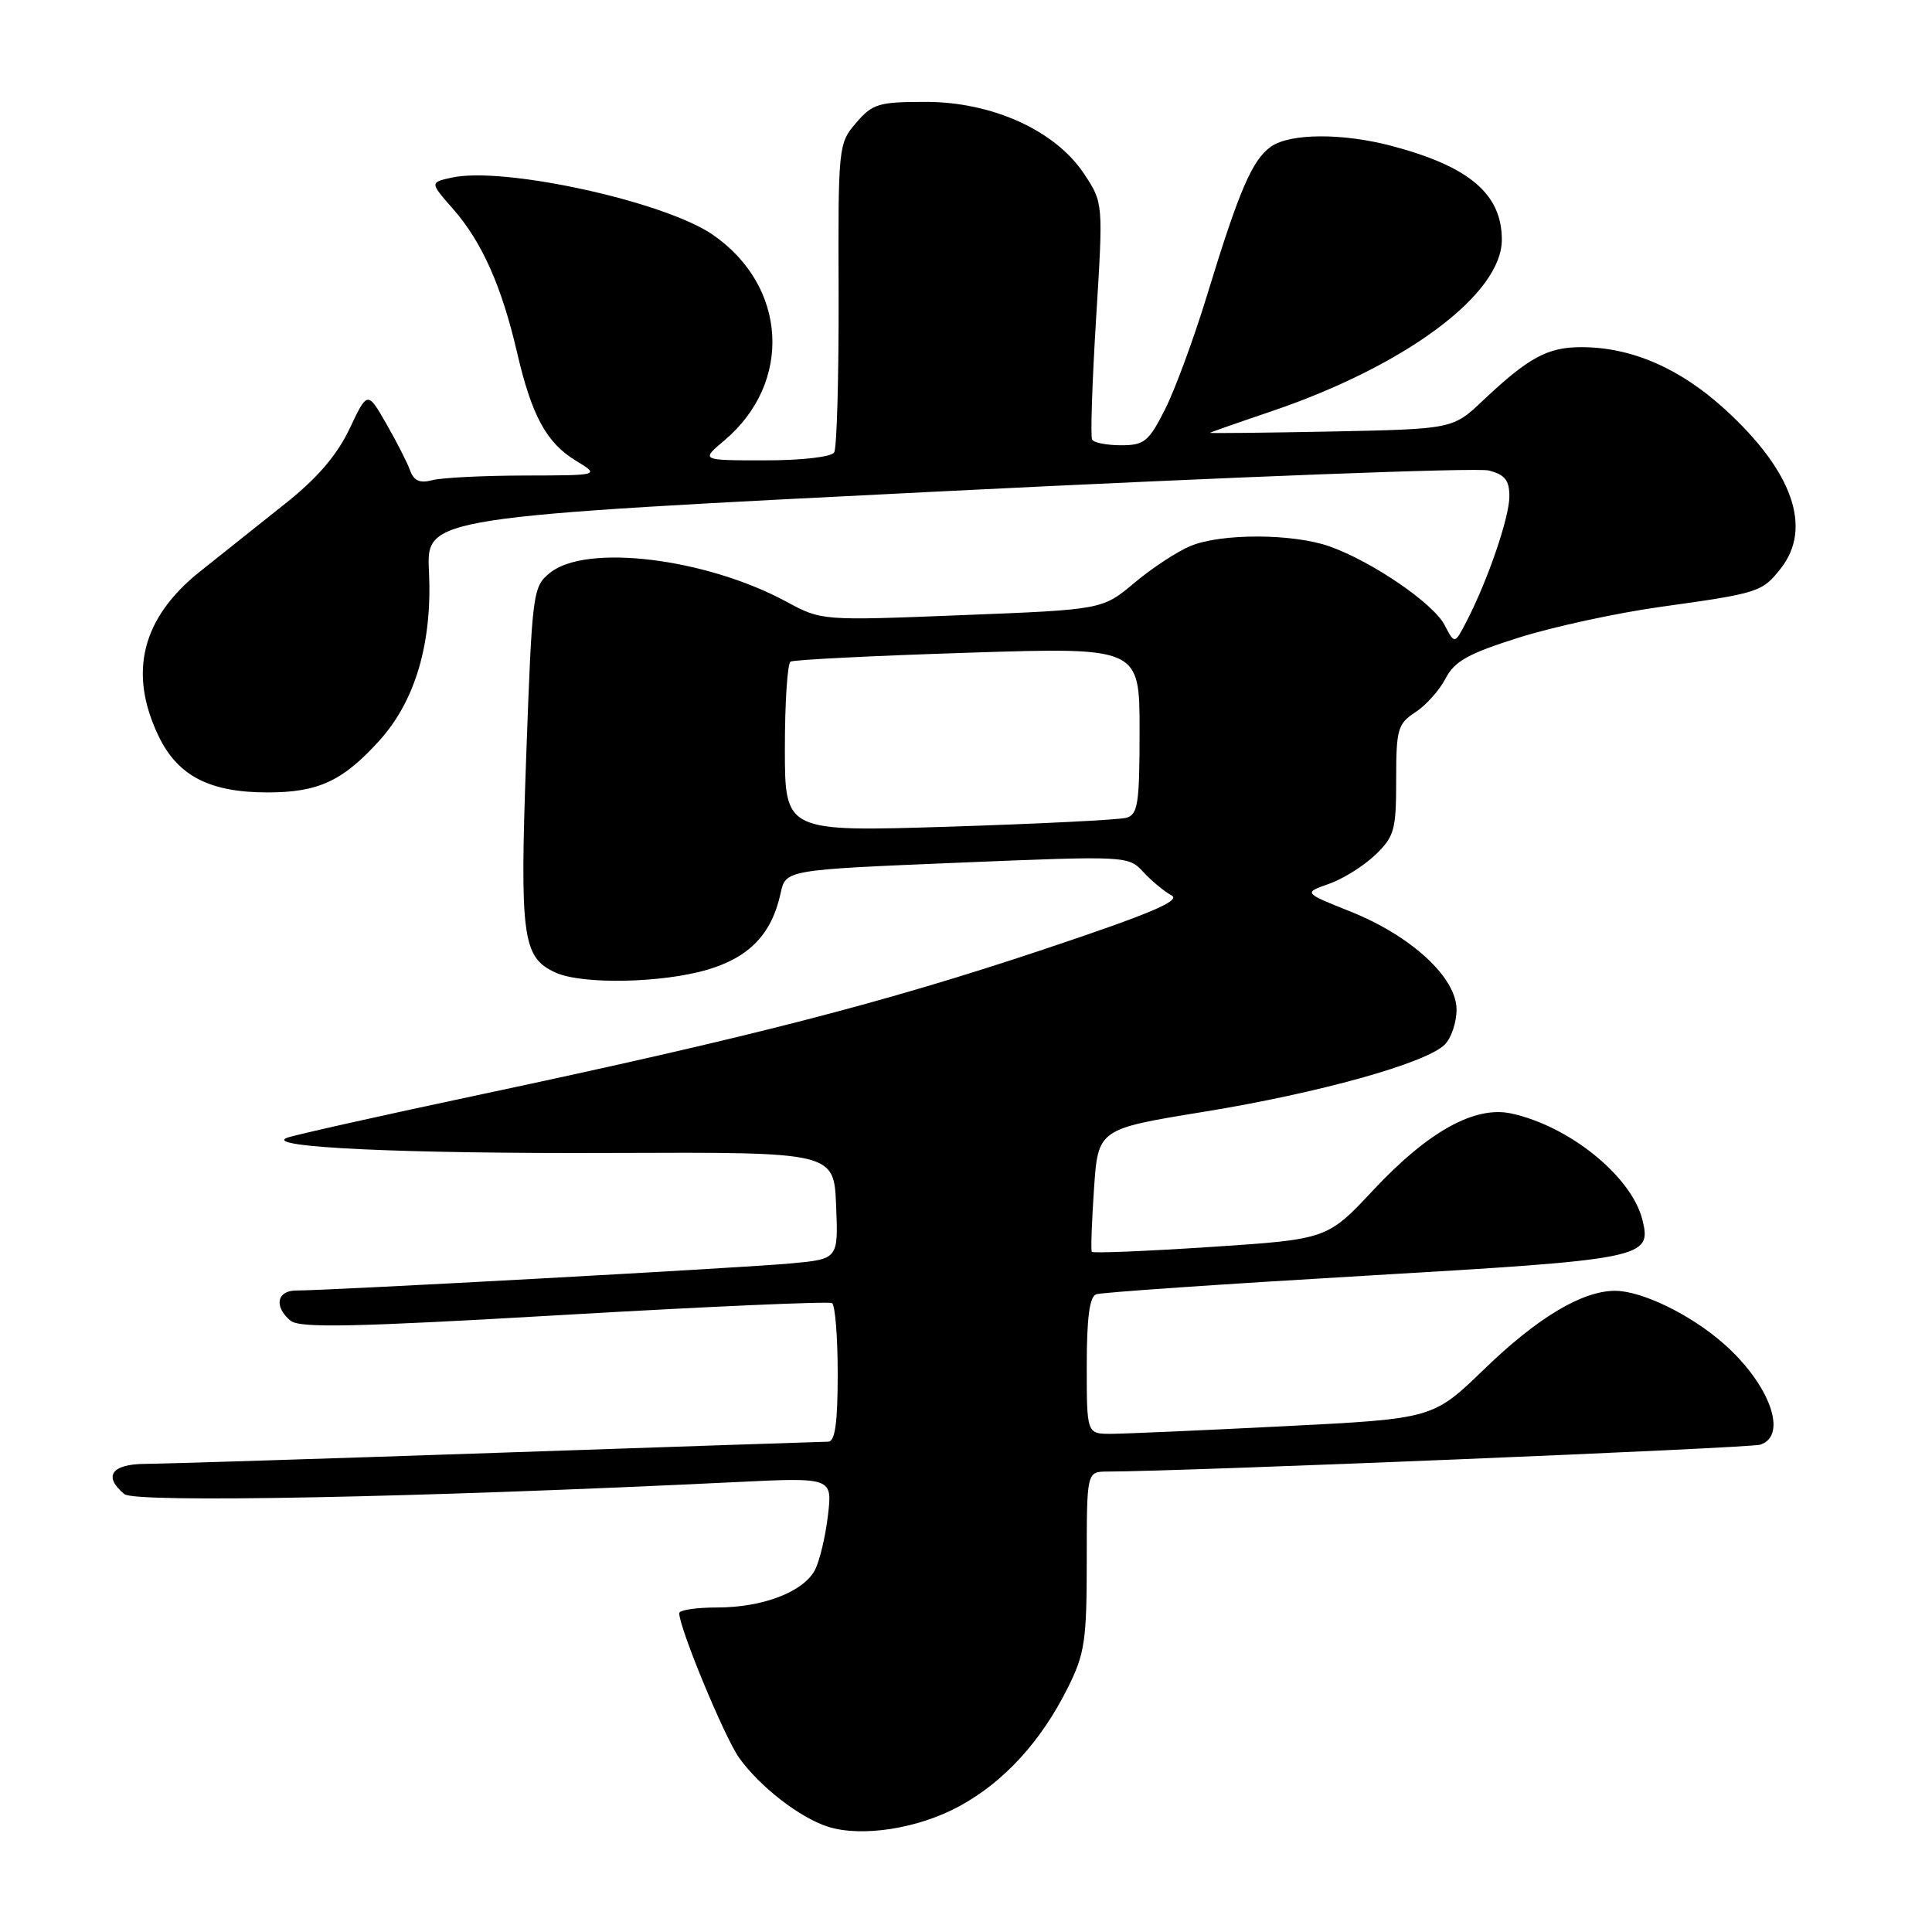 <?xml version="1.0" encoding="UTF-8" standalone="no"?>
<!DOCTYPE svg PUBLIC "-//W3C//DTD SVG 1.1//EN" "http://www.w3.org/Graphics/SVG/1.1/DTD/svg11.dtd" >
<svg xmlns="http://www.w3.org/2000/svg" xmlns:xlink="http://www.w3.org/1999/xlink" version="1.1" viewBox="0 0 256 256">
 <g >
 <path fill="currentColor"
d=" M 127.14 239.32 C 133.03 236.12 137.96 230.73 141.50 223.62 C 143.74 219.13 144.00 217.39 144.00 206.80 C 144.00 195.00 144.00 195.00 146.75 194.99 C 156.79 194.97 231.81 191.88 233.23 191.43 C 236.98 190.24 234.49 183.40 228.37 178.02 C 223.99 174.17 217.54 171.04 214.00 171.04 C 209.66 171.04 203.72 174.59 196.69 181.40 C 189.88 187.99 189.88 187.99 170.19 188.98 C 159.36 189.53 149.04 189.98 147.25 189.99 C 144.00 190.00 144.00 190.00 144.00 180.97 C 144.00 174.65 144.37 171.80 145.25 171.50 C 145.94 171.25 162.00 170.15 180.95 169.04 C 218.04 166.87 218.89 166.70 217.62 161.60 C 216.17 155.86 207.94 149.20 200.24 147.54 C 195.41 146.50 189.23 149.93 181.99 157.67 C 175.87 164.21 175.87 164.21 160.39 165.23 C 151.88 165.79 144.80 166.08 144.67 165.87 C 144.53 165.67 144.66 161.92 144.96 157.55 C 145.50 149.60 145.50 149.60 159.50 147.32 C 174.76 144.84 188.99 140.87 191.44 138.41 C 192.30 137.56 193.00 135.47 193.00 133.77 C 193.00 129.54 187.03 124.03 178.98 120.80 C 172.71 118.30 172.71 118.30 176.08 117.12 C 177.93 116.48 180.69 114.75 182.22 113.29 C 184.76 110.85 185.00 110.00 185.00 103.34 C 185.00 96.62 185.20 95.91 187.55 94.37 C 188.95 93.46 190.76 91.44 191.55 89.89 C 192.74 87.61 194.55 86.60 201.24 84.49 C 205.76 83.06 214.20 81.23 219.98 80.42 C 233.06 78.60 233.49 78.46 235.97 75.31 C 240.18 69.96 237.55 62.44 228.59 54.26 C 222.61 48.79 216.17 46.00 209.54 46.00 C 205.06 46.00 202.55 47.36 196.50 53.07 C 192.50 56.85 192.50 56.85 176.33 57.18 C 167.44 57.35 160.24 57.43 160.33 57.35 C 160.42 57.27 164.10 55.98 168.50 54.49 C 186.28 48.45 199.00 38.97 199.00 31.77 C 199.00 25.73 194.74 22.09 184.50 19.36 C 177.95 17.61 170.95 17.64 168.41 19.43 C 165.94 21.16 164.18 25.24 159.98 39.00 C 158.22 44.78 155.69 51.64 154.37 54.25 C 152.21 58.52 151.62 59.00 148.54 59.00 C 146.66 59.00 144.93 58.66 144.71 58.25 C 144.48 57.84 144.72 50.61 145.24 42.19 C 146.19 26.88 146.19 26.88 143.65 23.04 C 139.85 17.30 131.49 13.50 122.66 13.50 C 116.43 13.50 115.62 13.74 113.44 16.28 C 111.09 19.01 111.05 19.37 111.12 38.98 C 111.15 49.93 110.89 59.37 110.53 59.95 C 110.16 60.55 106.24 61.00 101.36 61.00 C 92.85 61.00 92.85 61.00 95.96 58.38 C 105.07 50.71 104.34 37.89 94.40 31.07 C 87.99 26.68 66.71 22.03 59.88 23.53 C 56.94 24.17 56.94 24.17 60.07 27.73 C 63.84 32.03 66.48 37.94 68.49 46.61 C 70.45 55.08 72.39 58.66 76.30 61.04 C 79.50 62.99 79.50 62.99 69.50 63.01 C 64.00 63.02 58.49 63.30 57.26 63.63 C 55.64 64.06 54.84 63.71 54.35 62.36 C 53.99 61.34 52.56 58.54 51.19 56.15 C 48.69 51.80 48.69 51.80 46.30 56.85 C 44.64 60.33 42.03 63.37 37.85 66.69 C 34.52 69.34 29.42 73.40 26.51 75.72 C 18.78 81.88 16.96 89.15 21.04 97.59 C 23.58 102.83 27.80 105.00 35.45 105.00 C 42.18 105.00 45.42 103.50 50.29 98.11 C 55.05 92.84 57.30 85.14 56.84 75.68 C 56.50 68.51 56.50 68.51 125.50 65.07 C 163.45 63.18 195.74 61.95 197.25 62.34 C 199.41 62.89 200.00 63.63 200.00 65.77 C 200.00 68.55 197.15 76.88 194.32 82.35 C 192.75 85.38 192.75 85.38 191.41 82.81 C 189.91 79.94 181.84 74.42 176.20 72.41 C 171.35 70.68 161.77 70.65 157.72 72.36 C 155.95 73.10 152.60 75.30 150.29 77.25 C 146.07 80.78 146.07 80.78 127.47 81.51 C 108.87 82.25 108.87 82.25 104.19 79.72 C 93.50 73.95 77.67 72.02 72.88 75.90 C 70.60 77.74 70.52 78.38 69.73 100.10 C 68.86 124.21 69.22 126.87 73.61 128.87 C 77.14 130.48 87.73 130.27 93.77 128.48 C 99.32 126.83 102.26 123.75 103.43 118.38 C 104.10 115.26 104.10 115.26 126.80 114.32 C 149.37 113.39 149.51 113.40 151.50 115.55 C 152.60 116.74 154.28 118.13 155.23 118.64 C 156.54 119.34 152.44 121.07 138.23 125.82 C 117.12 132.87 99.47 137.42 63.95 144.97 C 50.50 147.82 38.83 150.44 38.00 150.77 C 34.90 152.03 53.46 152.89 81.50 152.77 C 110.50 152.66 110.50 152.66 110.79 159.74 C 111.08 166.83 111.08 166.83 104.79 167.41 C 98.45 168.00 43.44 171.01 39.25 171.00 C 36.68 171.00 36.27 173.15 38.50 175.00 C 39.71 176.00 46.91 175.85 74.75 174.23 C 93.86 173.12 109.84 172.42 110.25 172.67 C 110.66 172.92 111.00 177.14 111.00 182.06 C 111.00 188.53 110.65 191.01 109.75 191.03 C 109.06 191.04 89.38 191.70 66.00 192.50 C 42.62 193.30 21.59 193.96 19.25 193.97 C 14.76 194.00 13.64 195.62 16.48 197.98 C 17.91 199.17 55.44 198.43 97.40 196.39 C 110.31 195.76 110.31 195.76 109.70 200.85 C 109.37 203.65 108.59 206.89 107.97 208.06 C 106.42 210.95 101.06 213.00 95.03 213.00 C 92.26 213.00 90.00 213.34 90.00 213.75 C 90.01 215.74 95.99 230.17 97.93 232.91 C 100.66 236.73 105.95 240.84 109.68 242.04 C 114.17 243.48 121.66 242.31 127.14 239.32 Z  M 104.00 99.17 C 104.00 93.09 104.34 87.92 104.75 87.67 C 105.16 87.42 115.74 86.89 128.25 86.49 C 151.00 85.76 151.00 85.76 151.00 96.81 C 151.00 106.48 150.78 107.93 149.25 108.36 C 148.29 108.63 137.71 109.16 125.75 109.54 C 104.00 110.22 104.00 110.22 104.00 99.17 Z "/>
</g>
</svg>